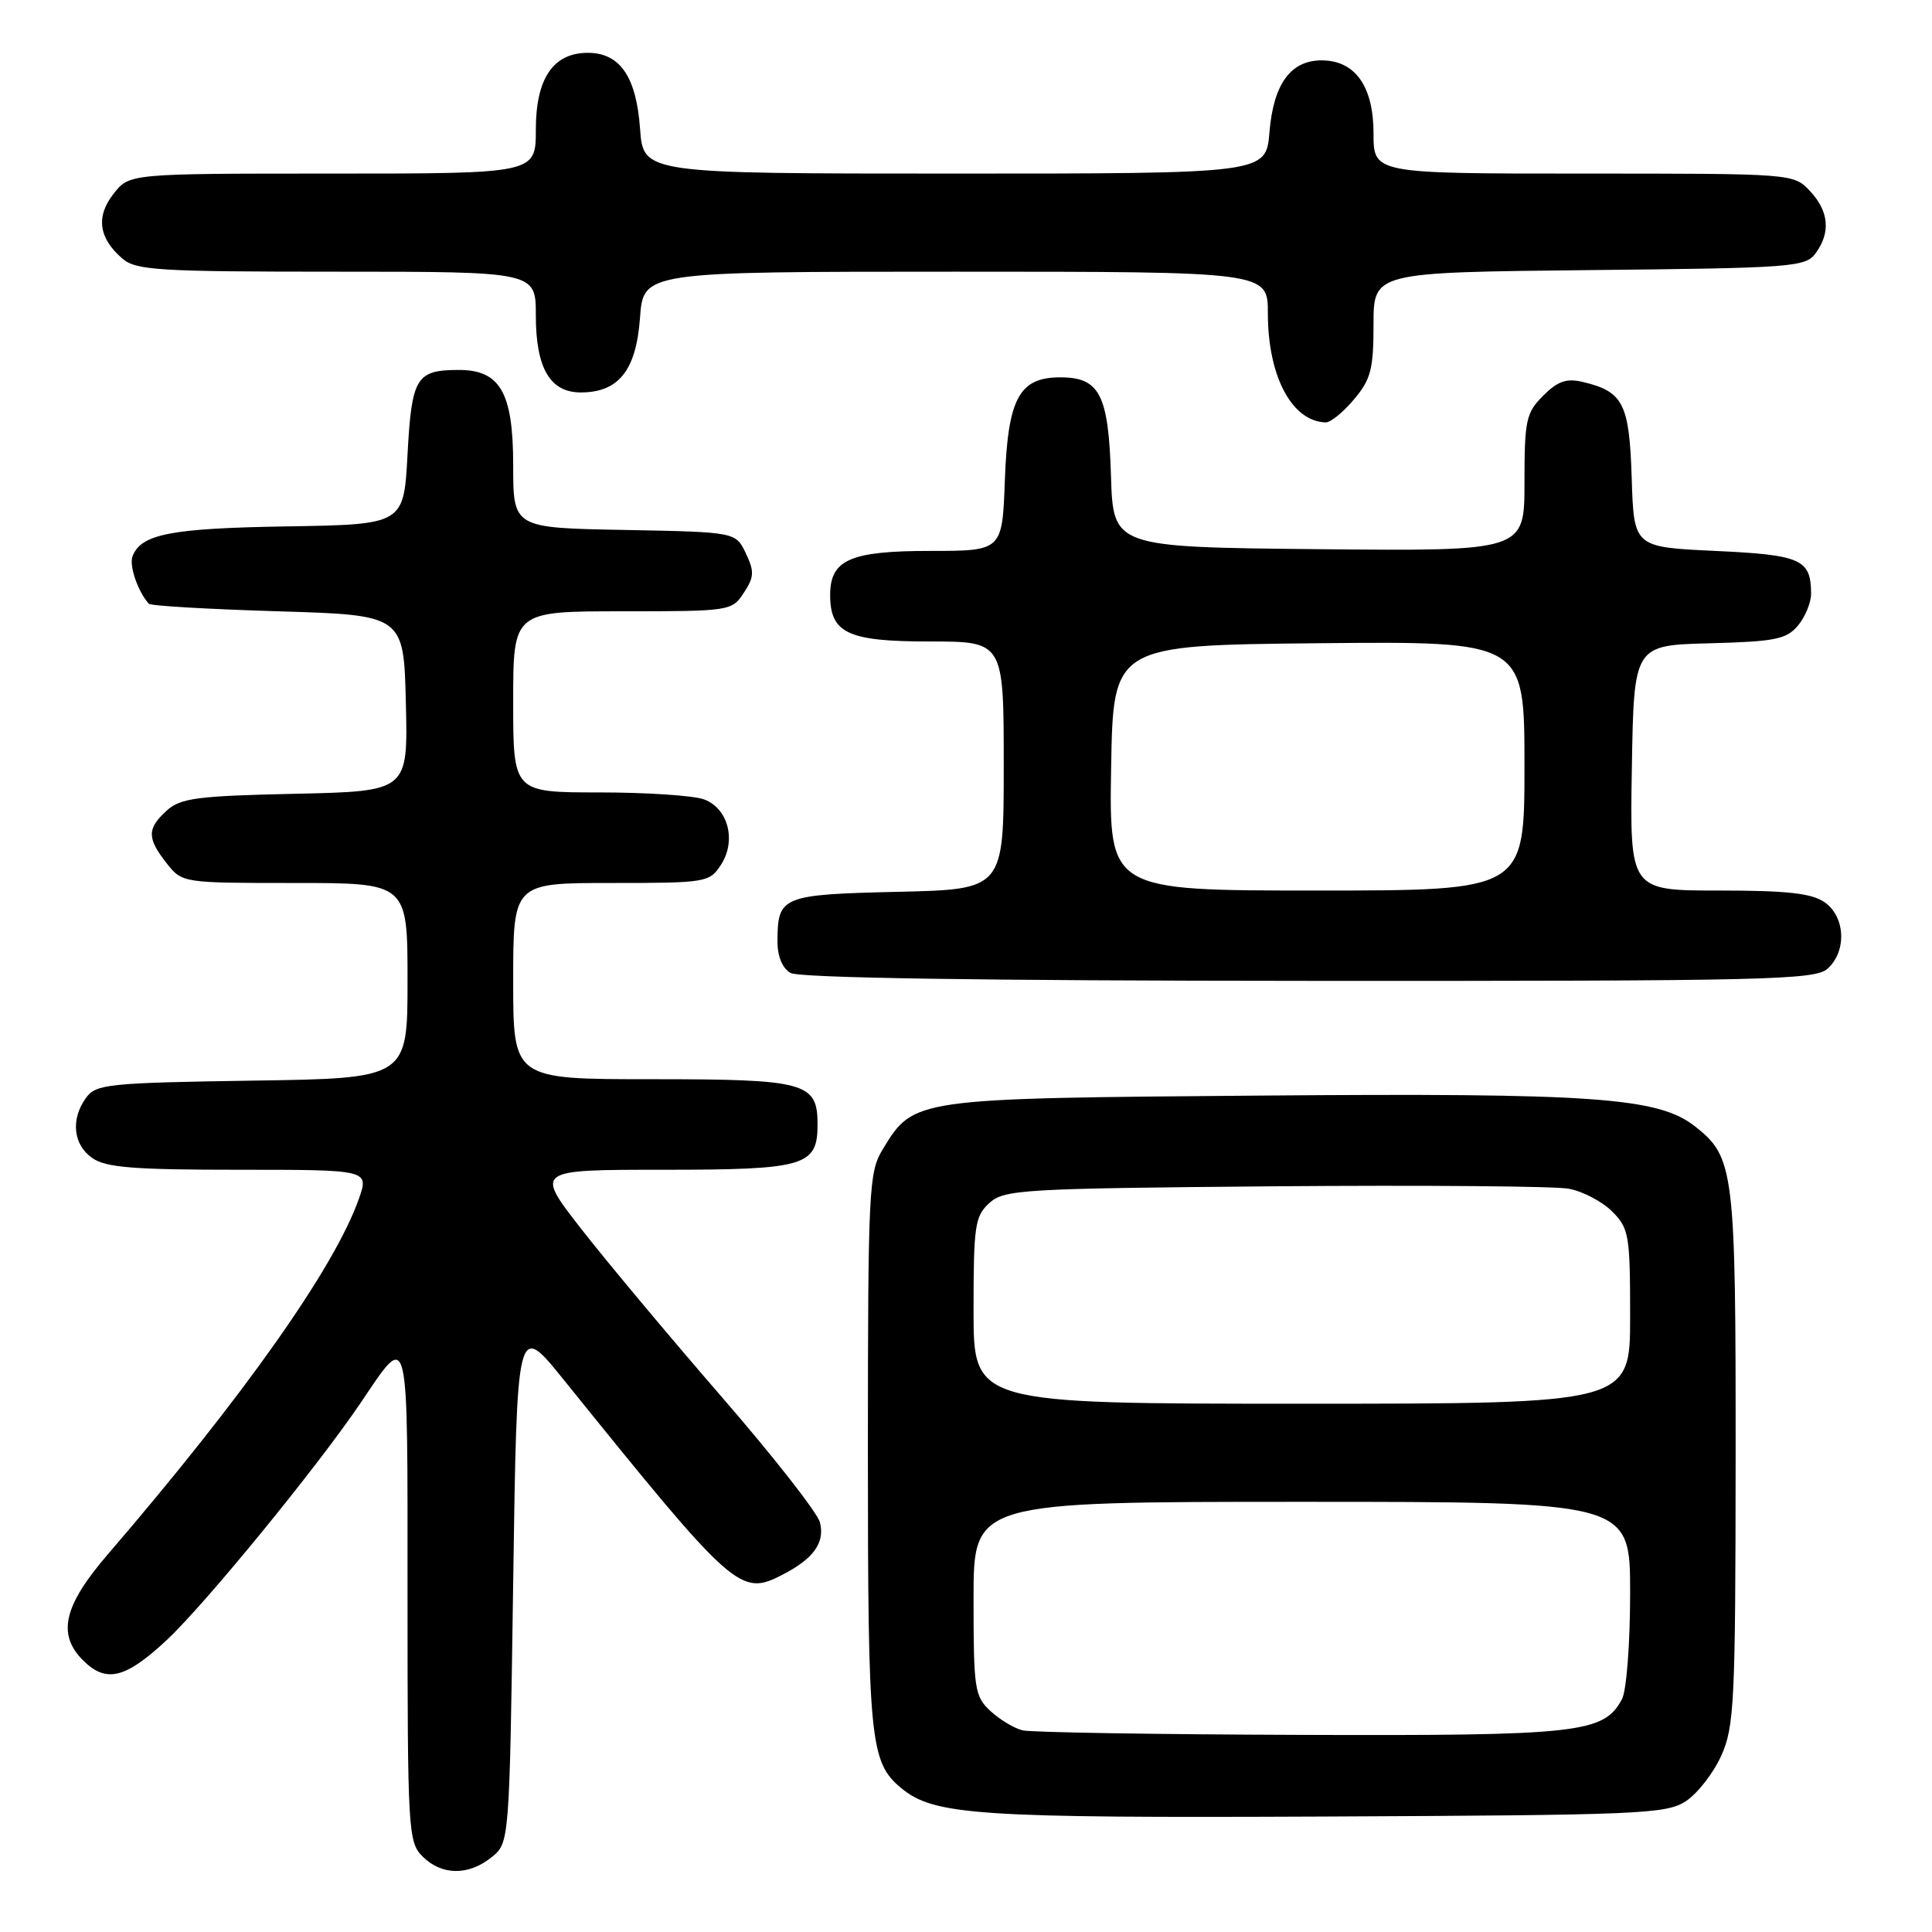 <?xml version="1.0" encoding="UTF-8" standalone="no"?>
<!DOCTYPE svg PUBLIC "-//W3C//DTD SVG 1.1//EN" "http://www.w3.org/Graphics/SVG/1.1/DTD/svg11.dtd" >
<svg xmlns="http://www.w3.org/2000/svg" xmlns:xlink="http://www.w3.org/1999/xlink" version="1.1" viewBox="0 0 256 256">
 <g >
 <path fill="currentColor"
d=" M 65.14 246.09 C 67.50 244.18 67.50 244.18 68.00 209.66 C 68.50 175.14 68.50 175.14 74.69 182.82 C 97.34 210.90 98.08 211.56 103.72 208.64 C 107.81 206.53 109.32 204.41 108.65 201.73 C 108.33 200.46 102.42 192.92 95.52 184.97 C 88.62 177.01 80.26 167.01 76.95 162.75 C 70.92 155.00 70.92 155.00 87.77 155.00 C 106.68 155.00 108.33 154.52 108.33 149.00 C 108.33 143.42 106.80 143.00 86.31 143.00 C 68.00 143.00 68.00 143.00 68.00 130.00 C 68.00 117.00 68.00 117.00 80.98 117.00 C 93.56 117.00 94.00 116.93 95.52 114.61 C 97.60 111.43 96.51 107.14 93.31 105.93 C 91.97 105.42 85.72 105.00 79.43 105.00 C 68.00 105.00 68.00 105.00 68.00 93.00 C 68.00 81.00 68.00 81.00 82.48 81.00 C 96.73 81.00 96.98 80.96 98.56 78.55 C 99.94 76.45 99.97 75.72 98.82 73.30 C 97.48 70.50 97.48 70.50 82.74 70.22 C 68.00 69.95 68.00 69.95 68.00 61.66 C 68.00 51.98 66.27 48.99 60.71 49.02 C 55.14 49.04 54.55 50.03 54.00 60.21 C 53.50 69.50 53.50 69.50 38.00 69.75 C 22.63 70.00 18.69 70.76 17.56 73.71 C 17.09 74.94 18.26 78.37 19.72 80.00 C 19.96 80.28 27.66 80.72 36.83 81.00 C 53.50 81.50 53.50 81.50 53.78 93.18 C 54.06 104.85 54.06 104.85 39.13 105.18 C 26.13 105.46 23.93 105.75 22.10 107.40 C 19.47 109.79 19.46 111.05 22.07 114.37 C 24.15 117.00 24.15 117.00 39.07 117.00 C 54.00 117.00 54.00 117.00 54.00 129.94 C 54.00 142.89 54.00 142.89 33.42 143.19 C 14.39 143.48 12.73 143.65 11.42 145.44 C 9.34 148.28 9.68 151.67 12.22 153.44 C 14.03 154.71 17.70 155.00 31.68 155.00 C 48.91 155.00 48.91 155.00 47.54 158.88 C 44.33 167.98 32.29 185.03 14.25 206.00 C 8.43 212.77 7.55 216.55 11.00 220.00 C 14.06 223.06 16.62 222.43 22.12 217.29 C 27.19 212.55 42.03 194.40 47.75 185.94 C 54.28 176.29 54.00 175.15 54.00 211.38 C 54.00 242.67 54.08 244.08 56.00 246.00 C 58.52 248.52 62.09 248.56 65.14 246.09 Z  M 223.38 238.67 C 224.91 237.67 227.02 234.97 228.06 232.67 C 229.80 228.83 229.96 225.68 229.98 193.22 C 230.00 155.03 229.80 153.34 224.60 149.25 C 219.71 145.41 211.23 144.81 167.00 145.17 C 120.93 145.54 121.10 145.51 116.96 152.30 C 115.12 155.32 115.01 157.56 115.00 192.28 C 115.00 230.64 115.28 233.50 119.40 236.92 C 123.76 240.53 129.37 240.91 175.55 240.70 C 217.30 240.51 220.79 240.37 223.38 238.67 Z  M 242.17 128.35 C 244.73 126.03 244.52 121.48 241.78 119.56 C 240.07 118.36 236.82 118.00 227.75 118.00 C 215.95 118.00 215.95 118.00 216.23 101.75 C 216.50 85.50 216.50 85.50 226.50 85.24 C 235.25 85.01 236.72 84.71 238.25 82.88 C 239.21 81.72 239.99 79.82 239.98 78.64 C 239.95 74.10 238.65 73.53 227.29 73.00 C 216.50 72.50 216.50 72.50 216.21 63.37 C 215.90 53.46 215.10 51.89 209.73 50.61 C 207.57 50.10 206.41 50.50 204.48 52.43 C 202.21 54.70 202.00 55.66 202.00 63.97 C 202.00 73.03 202.00 73.03 174.75 72.77 C 147.50 72.50 147.50 72.50 147.21 63.03 C 146.88 52.28 145.71 50.00 140.50 50.00 C 135.05 50.00 133.55 52.77 133.15 63.60 C 132.81 73.00 132.81 73.00 123.23 73.00 C 112.66 73.00 110.00 74.17 110.00 78.83 C 110.00 83.90 112.34 85.00 123.15 85.00 C 133.00 85.00 133.00 85.00 133.00 101.42 C 133.00 117.85 133.00 117.85 118.96 118.17 C 103.57 118.53 103.04 118.75 103.02 124.70 C 103.01 126.71 103.65 128.28 104.75 128.92 C 105.89 129.58 129.83 129.95 173.42 129.97 C 234.32 130.00 240.51 129.85 242.17 128.35 Z  M 179.41 52.92 C 181.65 50.27 182.00 48.91 182.00 42.97 C 182.00 36.09 182.00 36.09 210.58 35.79 C 237.54 35.52 239.24 35.39 240.58 33.56 C 242.60 30.80 242.34 27.99 239.83 25.31 C 237.65 23.00 237.62 23.00 209.83 23.00 C 182.00 23.00 182.00 23.00 182.00 17.69 C 182.00 11.43 179.56 8.00 175.12 8.00 C 171.01 8.00 168.74 11.13 168.21 17.52 C 167.75 23.00 167.75 23.00 126.50 23.00 C 85.24 23.00 85.24 23.00 84.81 17.04 C 84.31 10.14 82.14 7.00 77.88 7.00 C 73.30 7.00 71.00 10.40 71.00 17.19 C 71.00 23.00 71.00 23.00 44.07 23.00 C 17.15 23.00 17.15 23.00 15.06 25.66 C 12.68 28.68 13.06 31.54 16.20 34.25 C 18.01 35.82 20.92 36.00 44.61 36.00 C 71.00 36.00 71.00 36.00 71.00 41.78 C 71.00 48.77 72.88 52.00 76.95 52.00 C 81.97 52.00 84.29 49.09 84.80 42.15 C 85.24 36.00 85.24 36.00 126.62 36.00 C 168.00 36.00 168.00 36.00 168.00 41.53 C 168.00 49.86 171.18 55.85 175.66 55.97 C 176.30 55.99 177.99 54.62 179.41 52.92 Z  M 135.50 229.28 C 134.40 229.02 132.49 227.87 131.25 226.73 C 129.14 224.78 129.00 223.85 129.00 211.83 C 129.00 199.00 129.00 199.00 172.50 199.00 C 216.00 199.00 216.00 199.00 216.00 211.07 C 216.00 217.80 215.52 224.02 214.92 225.15 C 212.51 229.65 209.30 230.01 172.28 229.88 C 153.15 229.82 136.60 229.55 135.50 229.28 Z  M 129.00 173.65 C 129.00 162.38 129.18 161.15 131.10 159.40 C 133.08 157.62 135.44 157.48 168.85 157.19 C 188.46 157.03 206.01 157.17 207.86 157.51 C 209.71 157.85 212.30 159.21 213.61 160.52 C 215.85 162.76 216.00 163.62 216.00 174.45 C 216.00 186.00 216.00 186.00 172.50 186.00 C 129.00 186.00 129.00 186.00 129.00 173.65 Z  M 147.23 101.75 C 147.50 85.50 147.50 85.50 174.75 85.23 C 202.00 84.97 202.00 84.97 202.00 101.48 C 202.00 118.00 202.00 118.00 174.48 118.00 C 146.95 118.00 146.95 118.00 147.23 101.75 Z "/>
</g>
</svg>